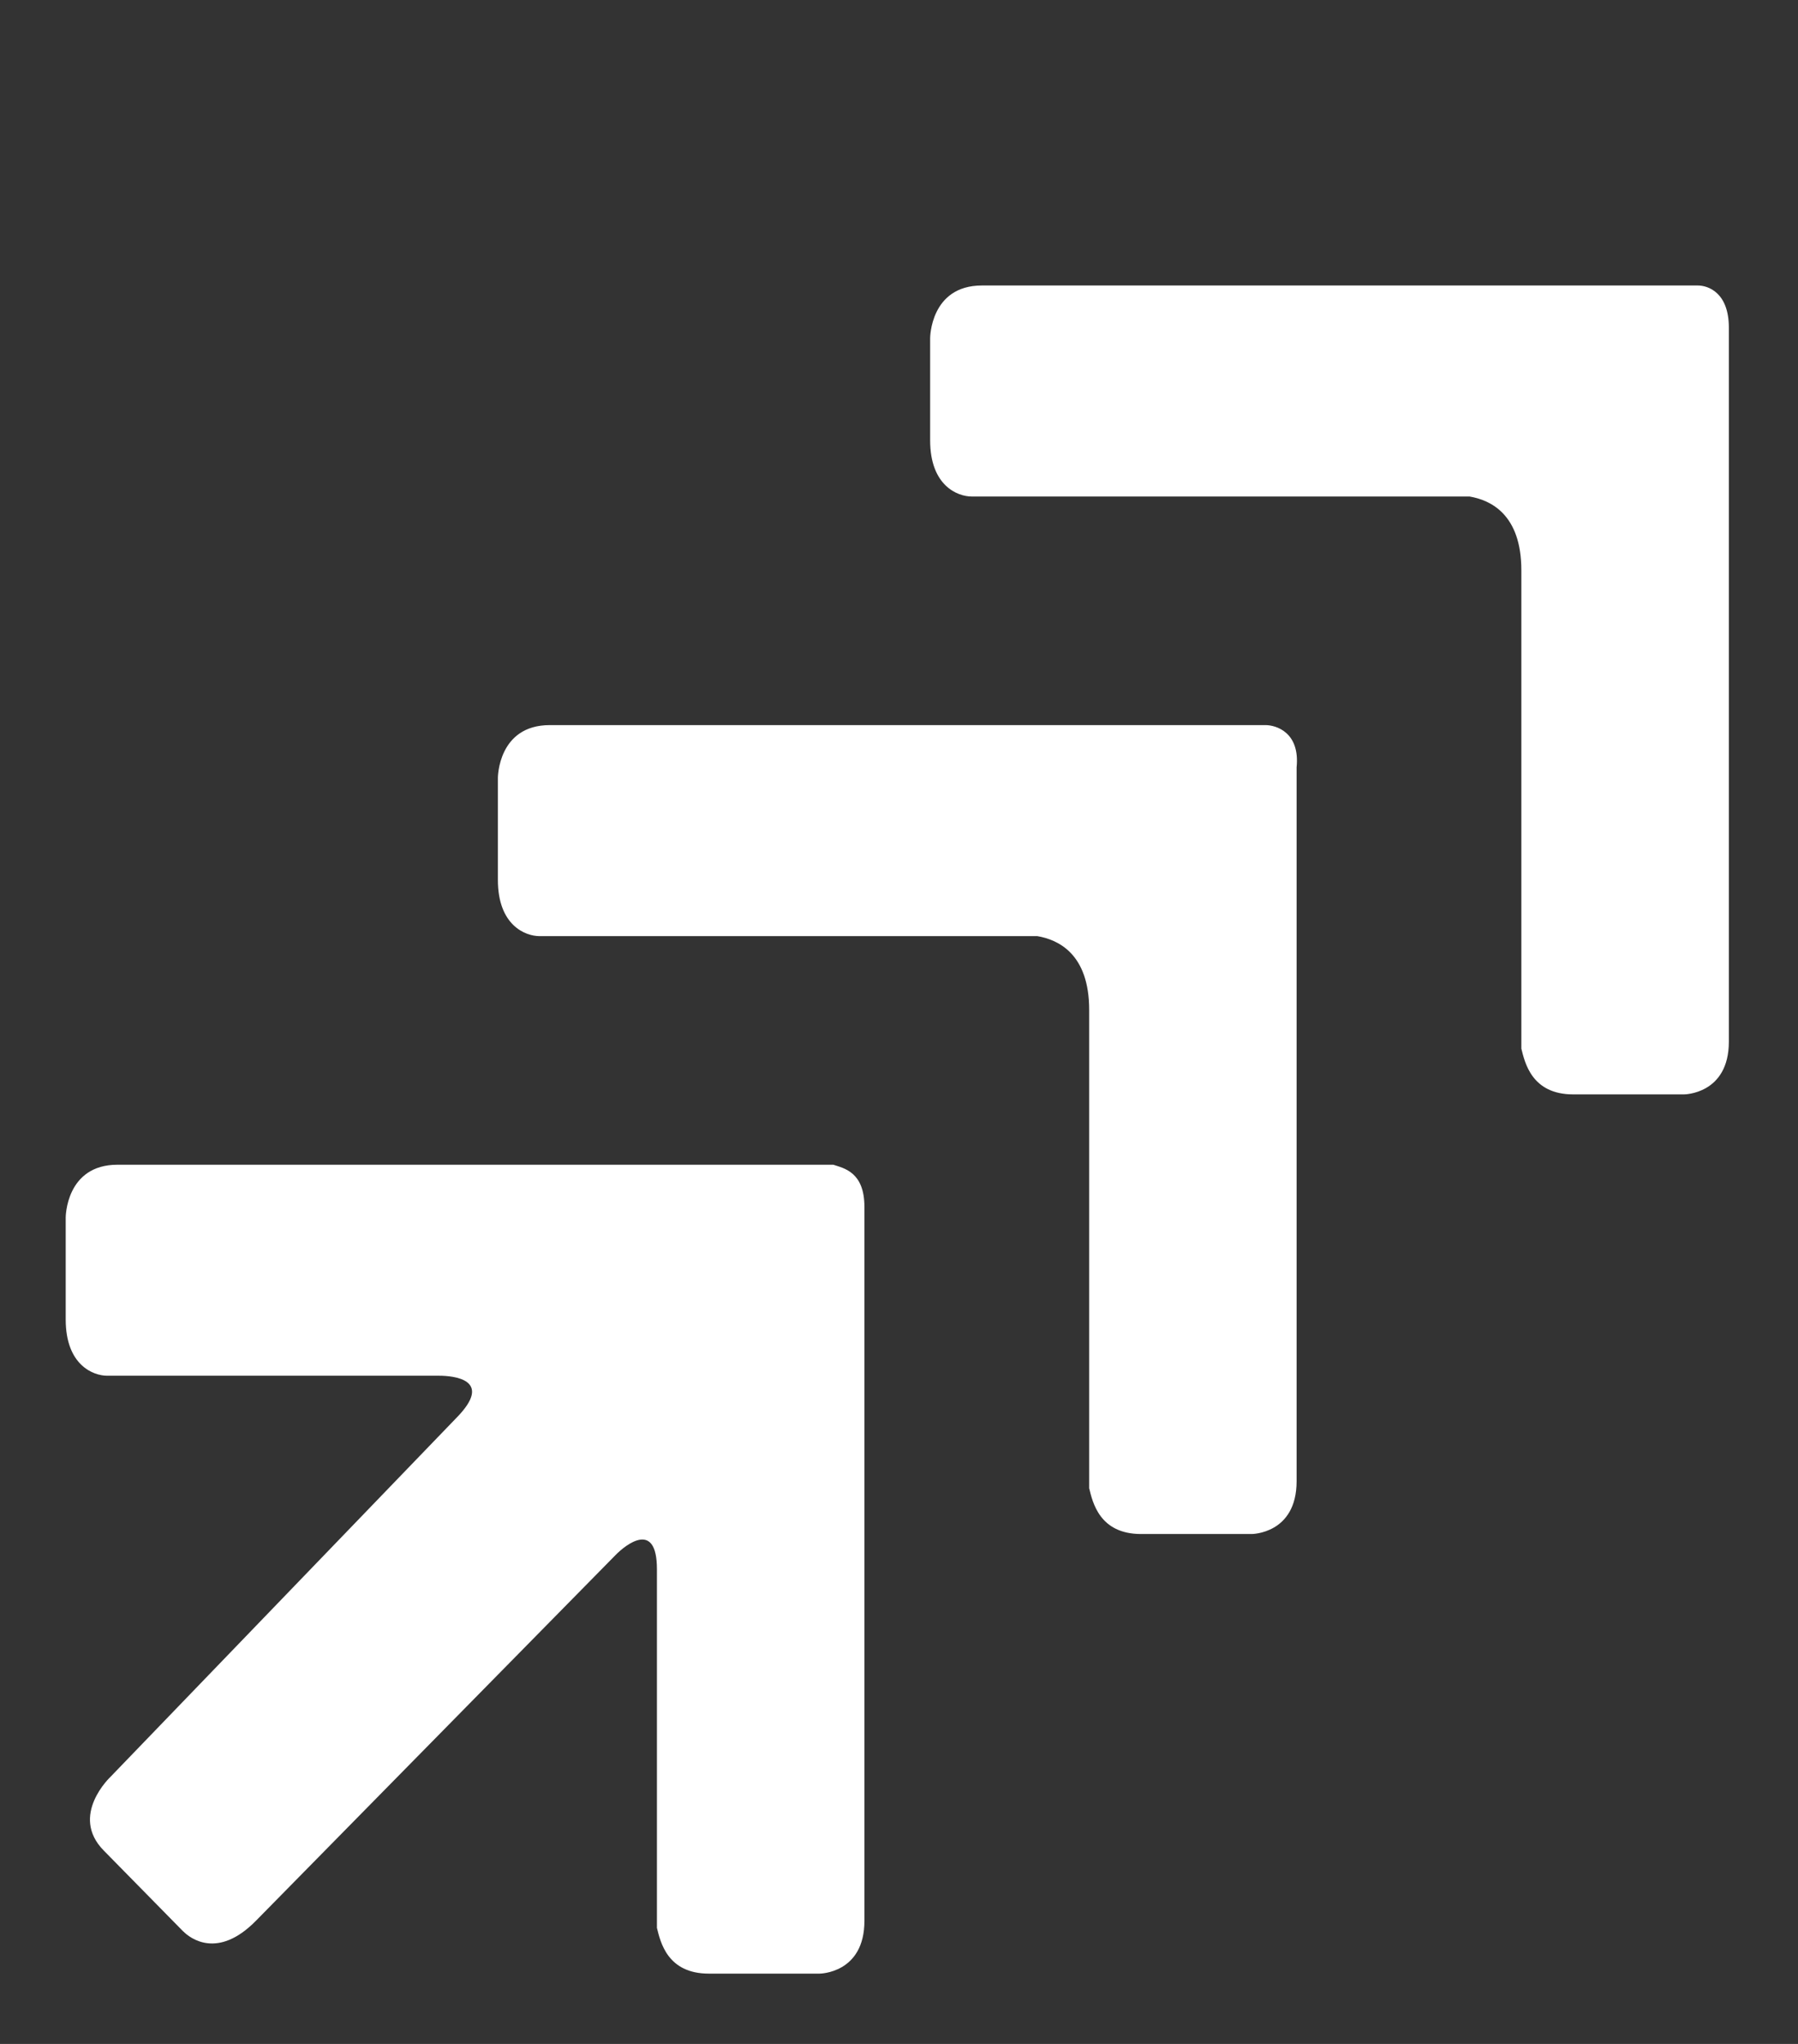 <svg xmlns="http://www.w3.org/2000/svg" width="22" height="25" fill="none"><rect width="100%" height="100%" fill="#333333" stroke="none"/><path fill="#fff" d="M21.154 4.008c0-.43-.254-.516-.38-.516h-8.759c-.634 0-.634.645-.634.645v1.248c0 .559.338.688.508.688h6.092c.254.043.634.215.634.903v5.85c.043.172.127.56.635.56h1.354s.55 0 .55-.646V4.008Z"/><path fill="#fff" d="M15.865 9.385c.043-.43-.254-.516-.38-.516H6.727c-.635 0-.635.645-.635.645v1.248c0 .559.339.688.508.688h6.092c.254.043.635.215.635.903v5.85c.042.172.127.56.634.56h1.354s.55 0 .55-.646V9.385Z"/><path fill="#fff" d="M2.242 23.623c.085.086.423.345.889-.129l4.4-4.473c.127-.13.507-.43.507.172v4.387c.043.173.127.56.635.56h1.354s.55 0 .55-.646v-8.732c0-.43-.254-.473-.381-.516H1.438c-.634 0-.634.645-.634.645v1.248c0 .559.338.688.507.688h4.062c.17 0 .677.043.211.516l-4.23 4.388s-.508.473-.085.903l.973.99Z"/></svg>